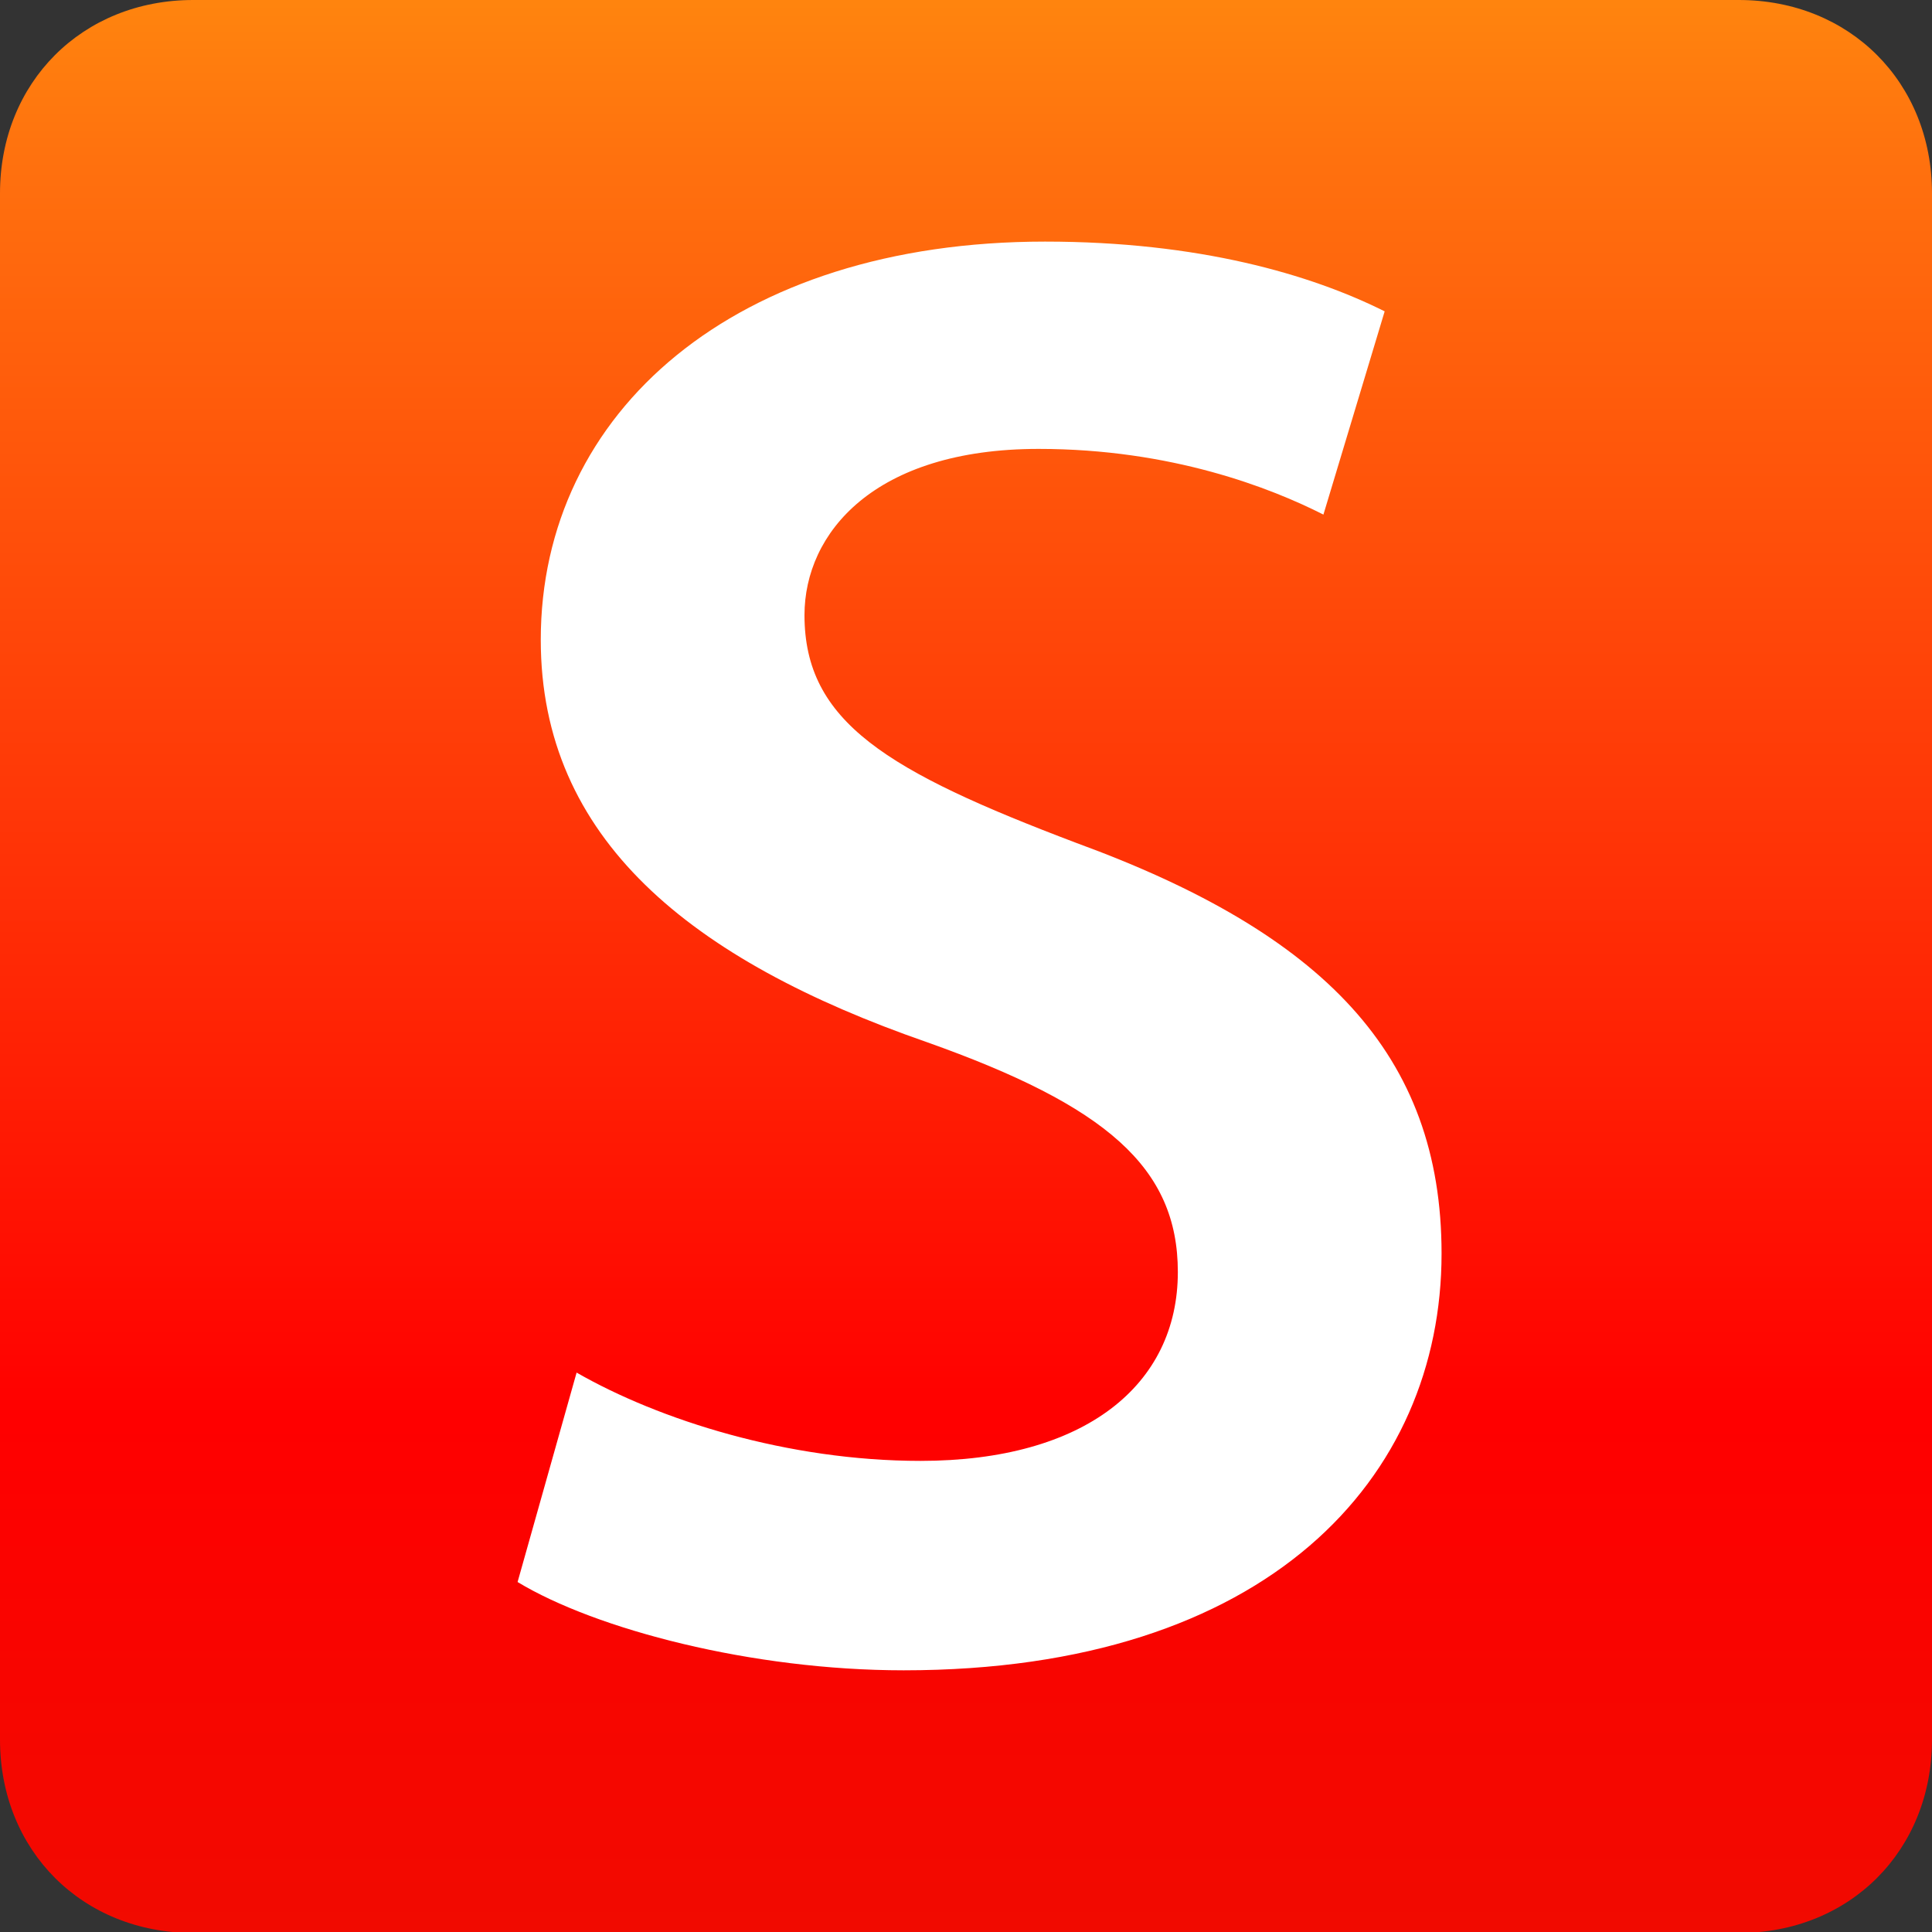 <svg width="20" height="20" viewBox="0 0 20 20" xmlns="http://www.w3.org/2000/svg">
<rect x="0" y="0" width="20" height="20" fill="#333333" stroke="none"/>
<path fill-rule="evenodd" clip-rule="evenodd" d="M0 2.001V18.009C0 19.158 0.852 20.01 2 20.01H18C19.148 20.01 20 19.158 20 18.009V2.001C20 0.852 19.148 0 18 0H2C0.852 0 0 0.852 0 2.001Z" fill="url(#paint0_linear_176_187)"/>
<path fill-rule="evenodd" clip-rule="evenodd" d="M5.358 16.377C6.166 16.866 7.782 17.291 9.355 17.291C13.133 17.291 14.923 15.294 14.923 12.977C14.923 10.916 13.7 9.662 11.145 8.727C9.18 7.983 8.328 7.473 8.328 6.368C8.328 5.518 9.049 4.647 10.752 4.647C12.128 4.647 13.155 5.051 13.7 5.327L14.334 3.223C13.569 2.841 12.412 2.501 10.818 2.501C7.607 2.501 5.598 4.265 5.598 6.623C5.598 8.684 7.148 9.938 9.594 10.788C11.451 11.447 12.193 12.085 12.193 13.168C12.193 14.337 11.232 15.123 9.529 15.123C8.153 15.123 6.821 14.698 5.969 14.209L5.358 16.377Z" fill="white"/>
<defs>
<linearGradient id="paint0_linear_176_187" x1="10.047" y1="0.047" x2="10.047" y2="20.057" gradientUnits="userSpaceOnUse">
<stop stop-color="#FF840E"/>
<stop offset="0.08" stop-color="#FF710E"/>
<stop offset="0.73" stop-color="#FF0000"/>
<stop offset="1" stop-color="#F10A00"/>
</linearGradient>
</defs>
</svg>
